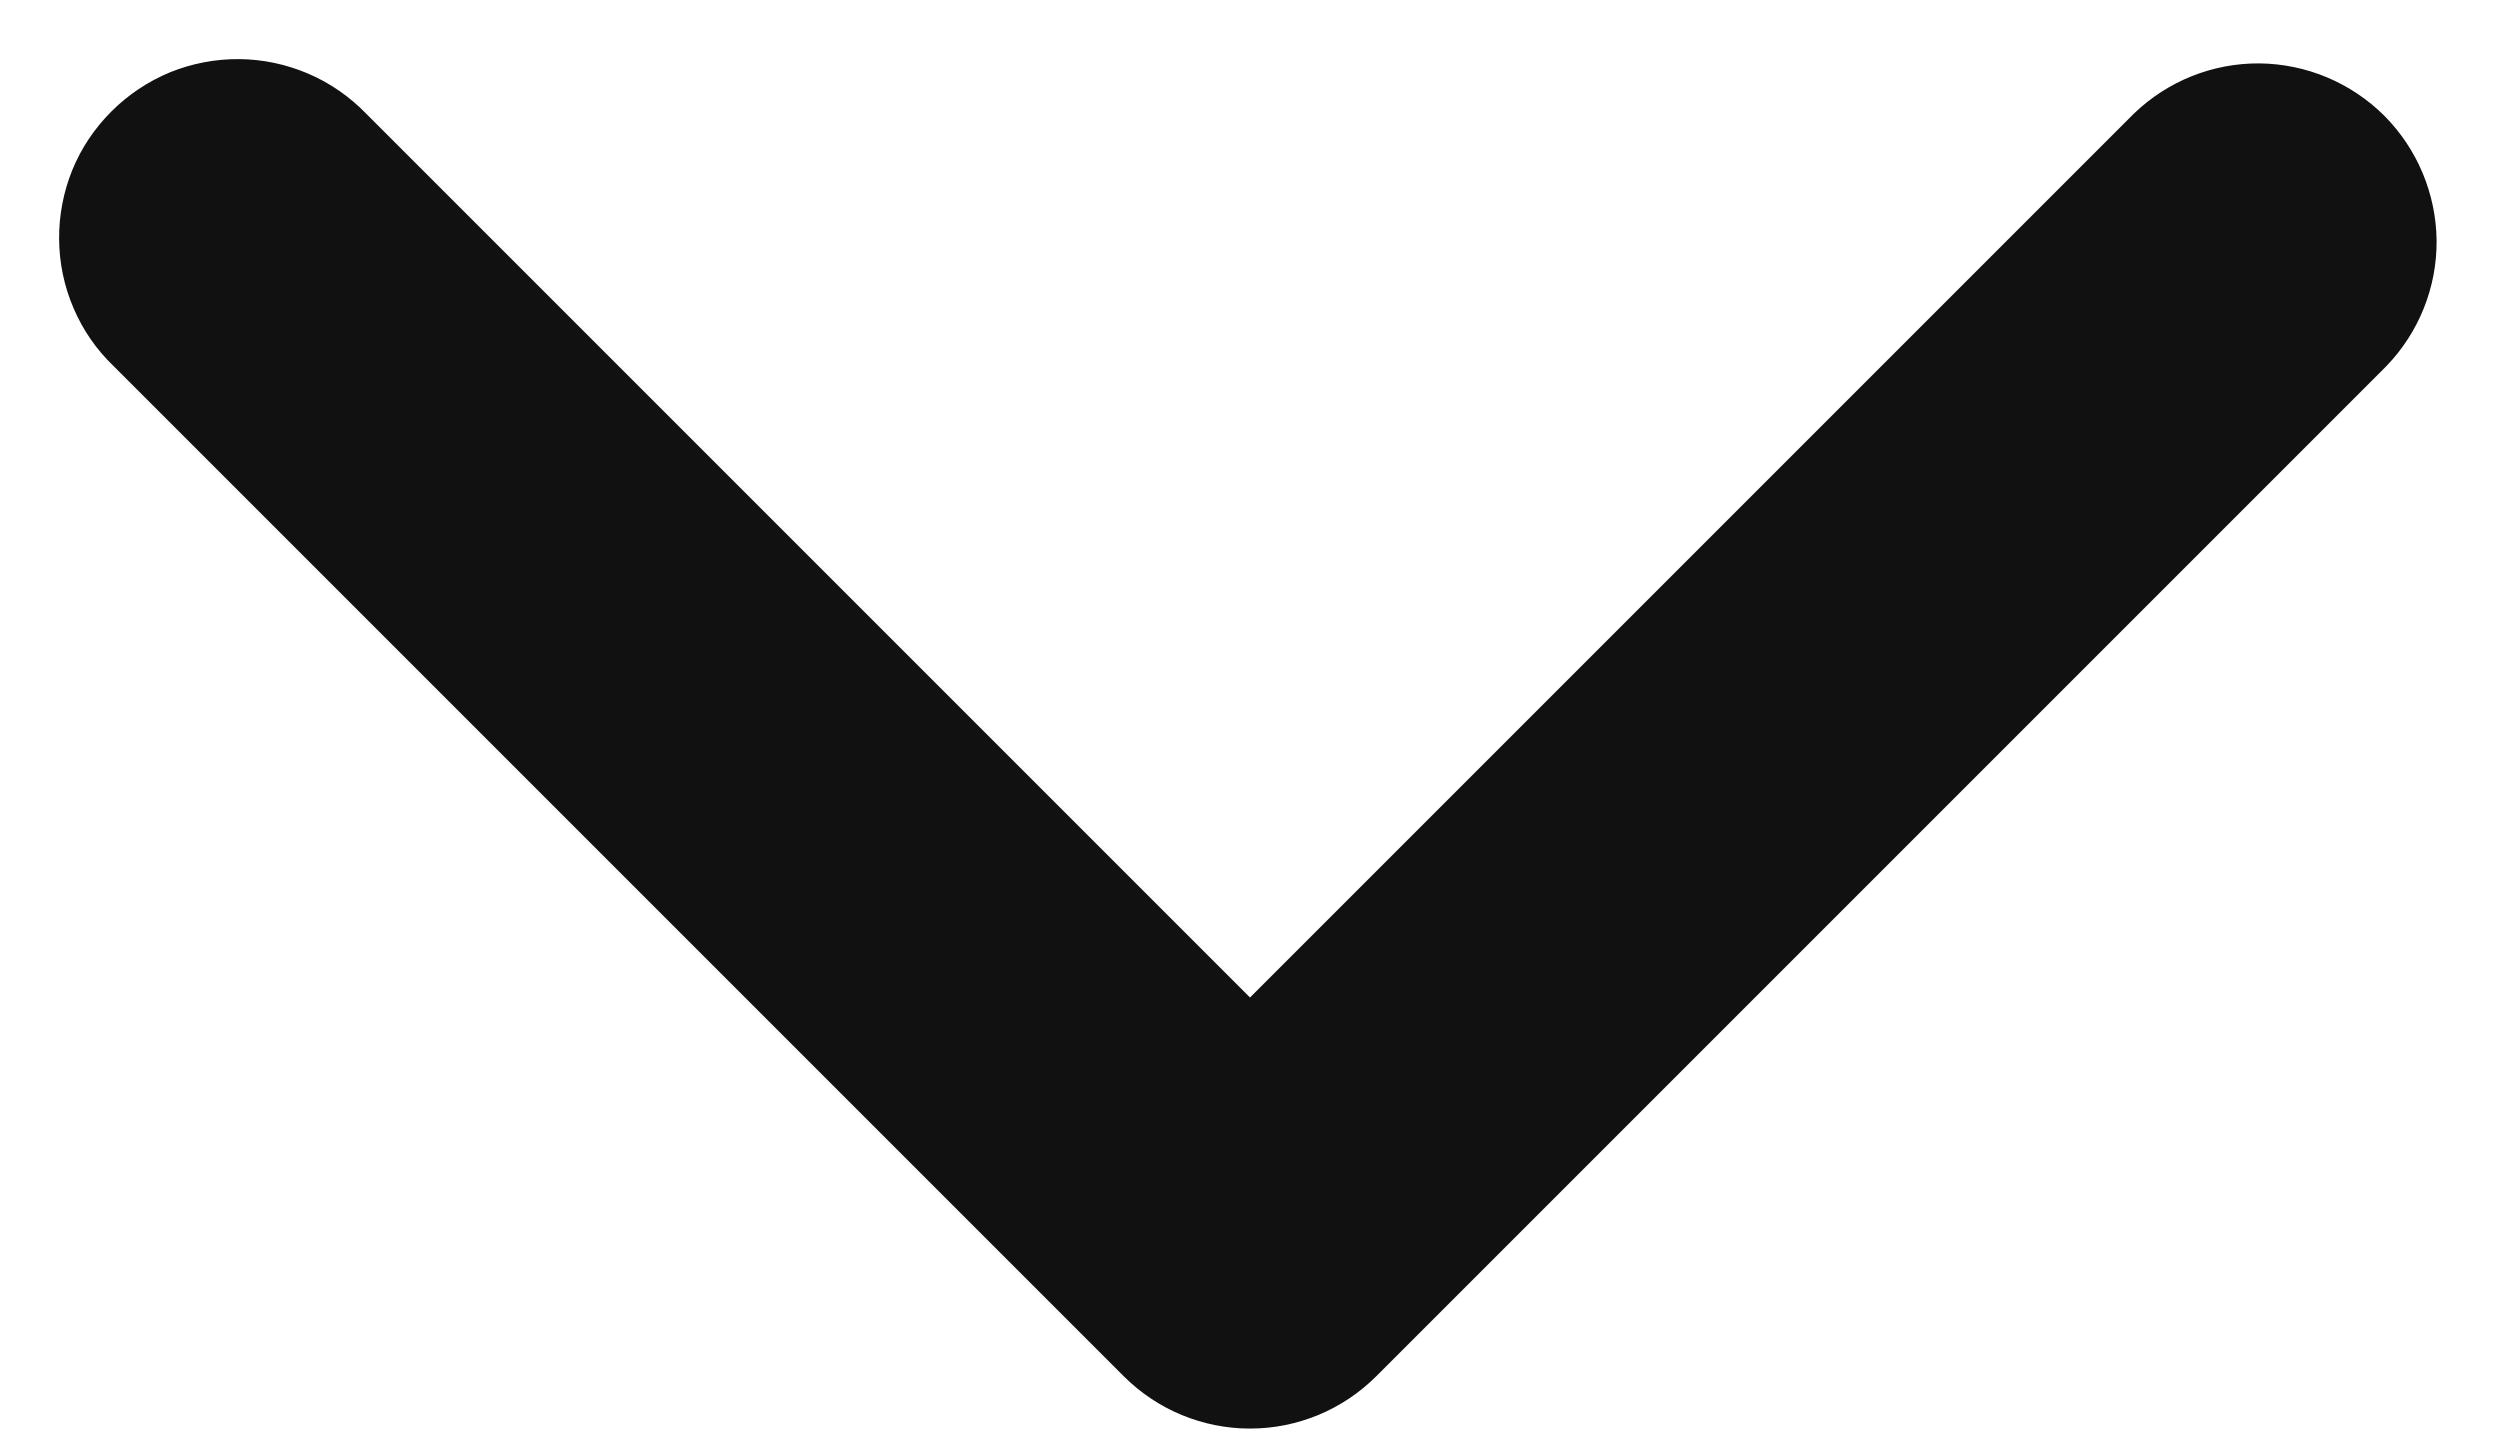 <svg width="14" height="8" viewBox="0 0 14 8" fill="none" xmlns="http://www.w3.org/2000/svg">
<path fill-rule="evenodd" clip-rule="evenodd" d="M7.707 7.707C7.519 7.895 7.265 8 7 8C6.735 8 6.481 7.895 6.293 7.707L0.636 2.05C0.54 1.958 0.464 1.848 0.412 1.726C0.359 1.603 0.332 1.472 0.331 1.339C0.33 1.207 0.355 1.075 0.405 0.952C0.455 0.829 0.53 0.718 0.624 0.624C0.718 0.53 0.829 0.456 0.952 0.405C1.075 0.355 1.207 0.33 1.339 0.331C1.472 0.332 1.603 0.36 1.725 0.412C1.847 0.464 1.958 0.541 2.05 0.636L7 5.586L11.95 0.636C12.139 0.454 12.391 0.353 12.653 0.355C12.916 0.358 13.166 0.463 13.352 0.648C13.537 0.834 13.642 1.085 13.645 1.347C13.647 1.609 13.546 1.861 13.364 2.05L7.707 7.707Z" fill="#111112"/>
</svg>
